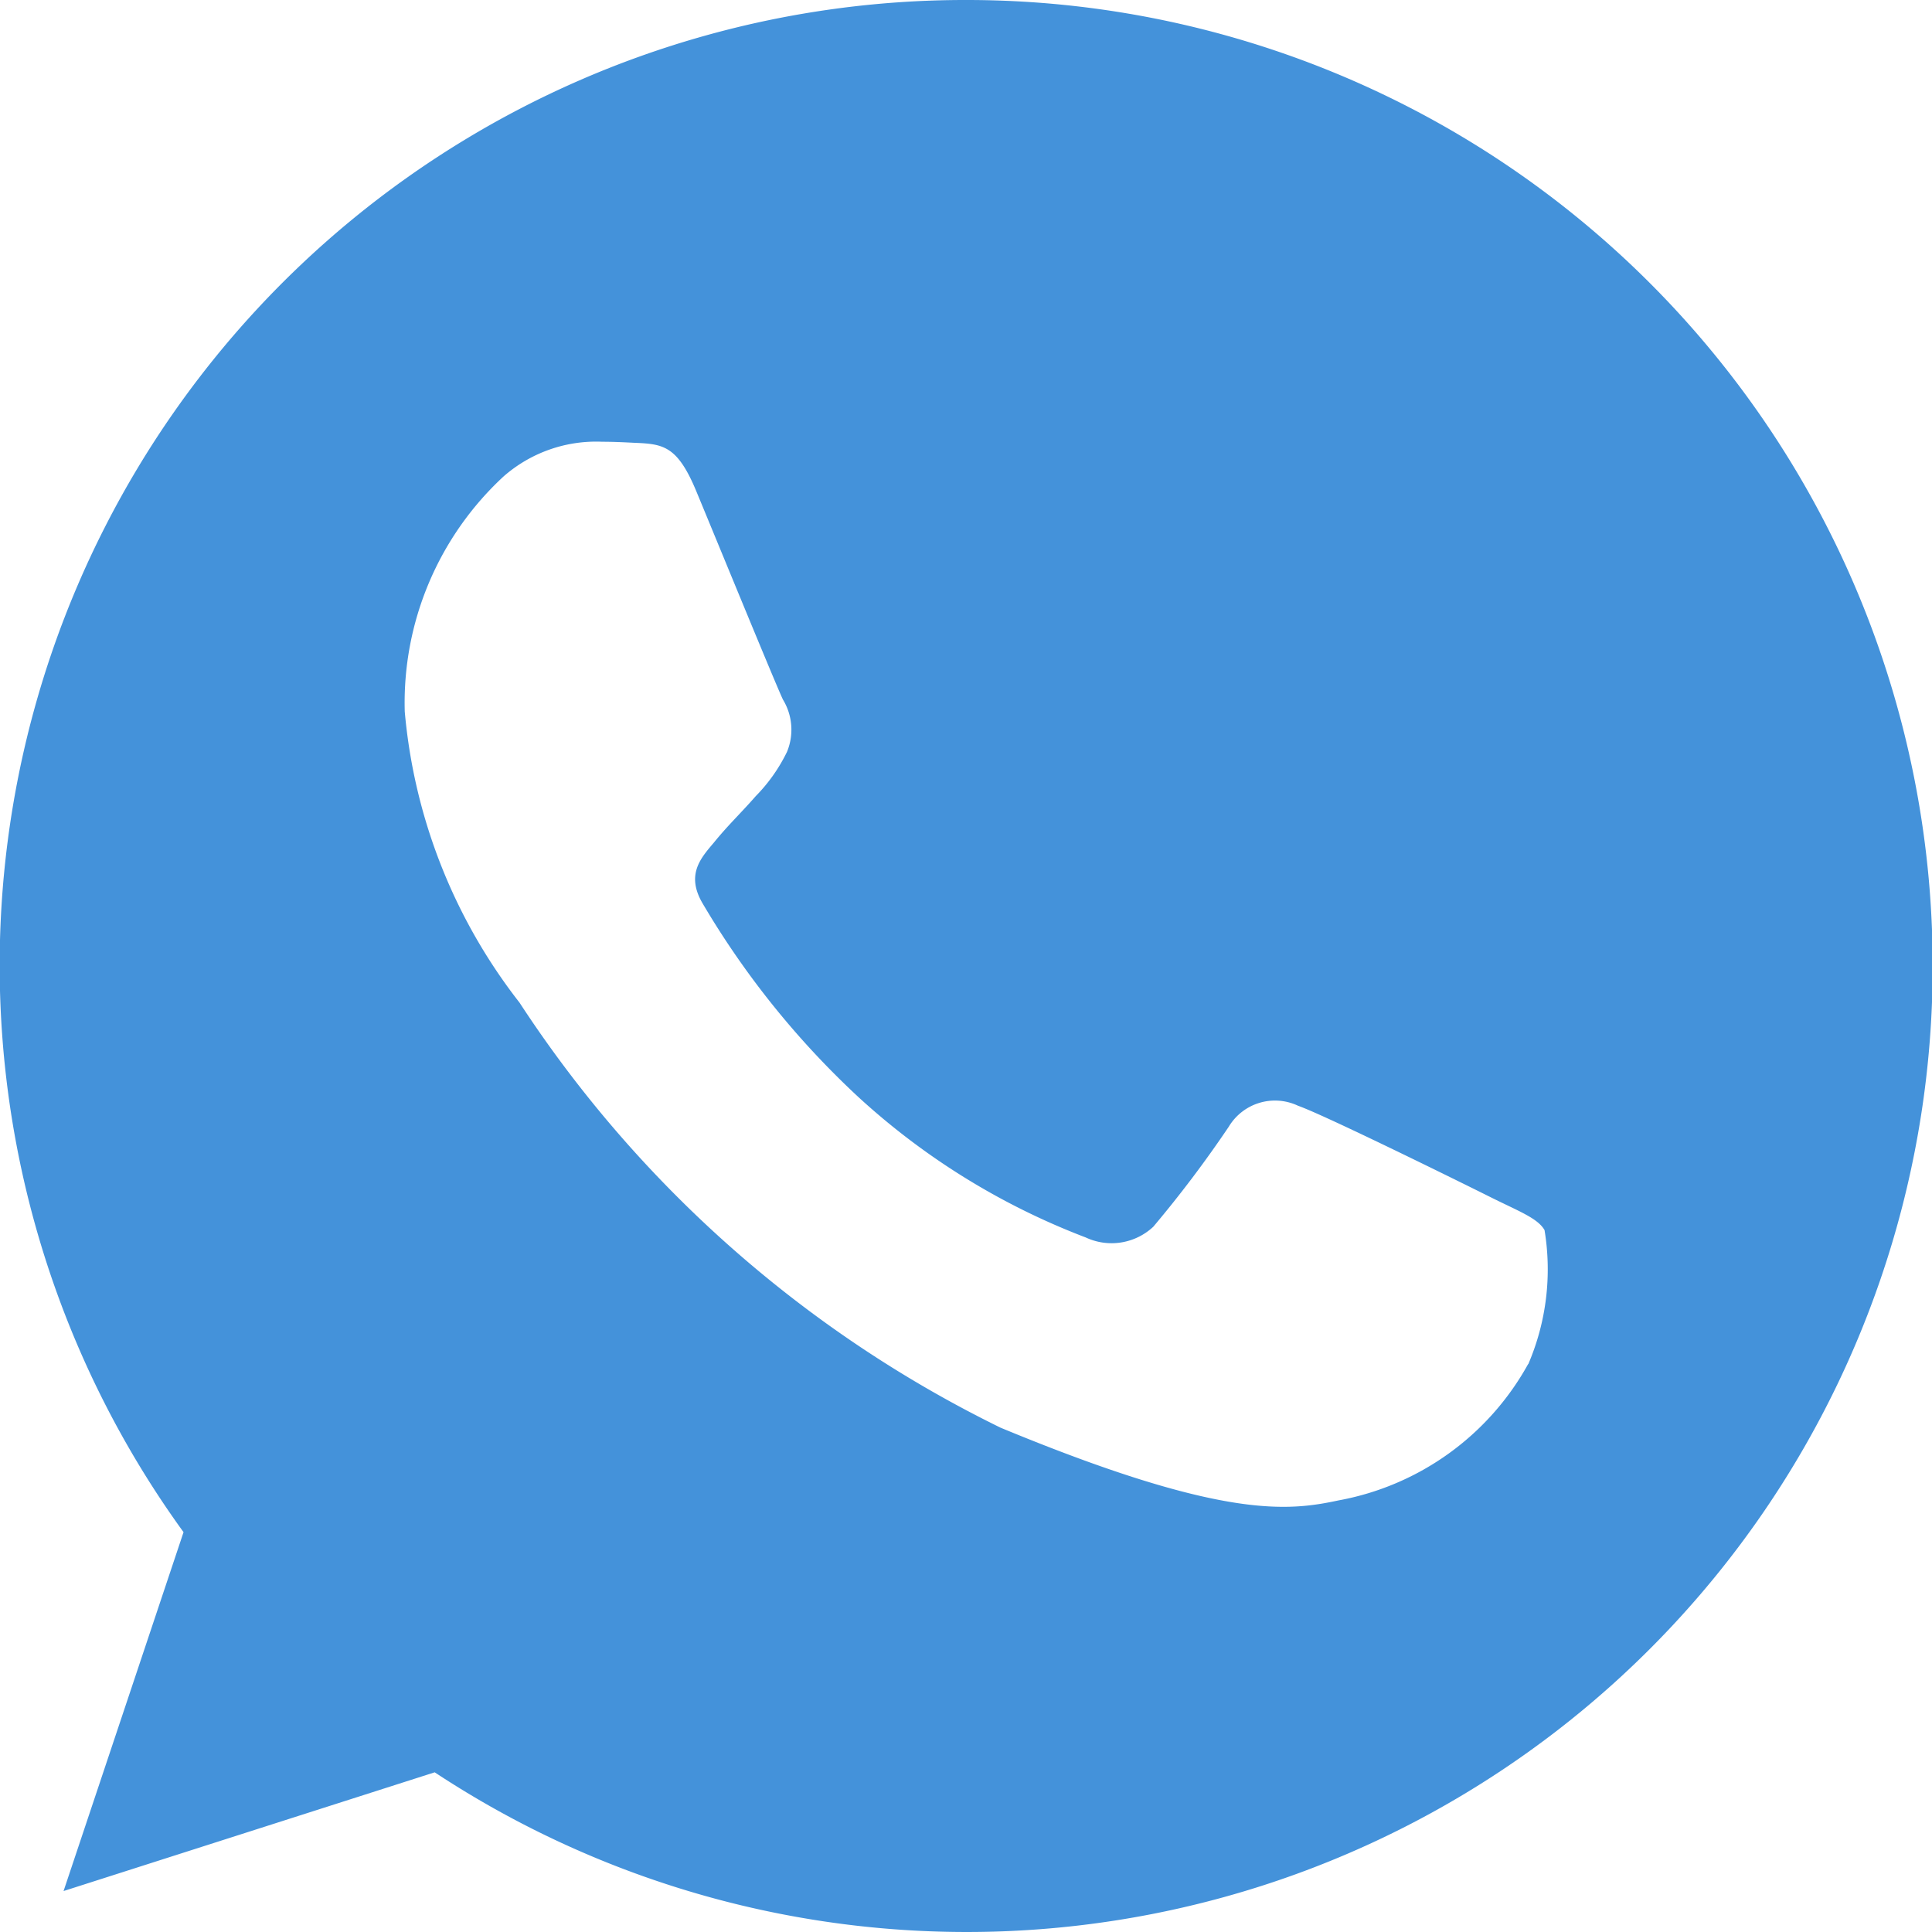 <svg xmlns="http://www.w3.org/2000/svg" width="20" height="20" viewBox="0 0 20 20">
    <defs>
        <style>
            .cls-1{fill:#4492da}
        </style>
    </defs>
    <g id="whatsapp" transform="translate(1 1)">
        <g id="Group_396" data-name="Group 396">
            <path id="Path_196" d="M10 0a9.994 9.994 0 0 0-8.1 15.861L.658 19.576 4.5 18.347A10 10 0 1 0 10 0zm5.819 14.121a2.822 2.822 0 0 1-1.962 1.411c-.522.111-1.2.2-3.5-.753a12.527 12.527 0 0 1-4.979-4.4A5.711 5.711 0 0 1 4.19 7.366a3.192 3.192 0 0 1 1.023-2.434 1.453 1.453 0 0 1 1.022-.359c.124 0 .235.006.335.011.294.012.441.03.635.494.241.581.829 2.016.9 2.164a.6.6 0 0 1 .042.541 1.728 1.728 0 0 1-.324.459c-.148.17-.287.3-.435.483-.135.159-.287.329-.117.623a8.876 8.876 0 0 0 1.623 2.016 7.352 7.352 0 0 0 2.345 1.446.632.632 0 0 0 .7-.111 12.1 12.1 0 0 0 .781-1.035.558.558 0 0 1 .718-.217c.27.094 1.7.8 1.992.946s.488.217.559.341a2.49 2.49 0 0 1-.168 1.387z" class="cls-1" data-name="Path 196" transform="translate(-1 -1)"/>
        </g>
    </g>
</svg>
